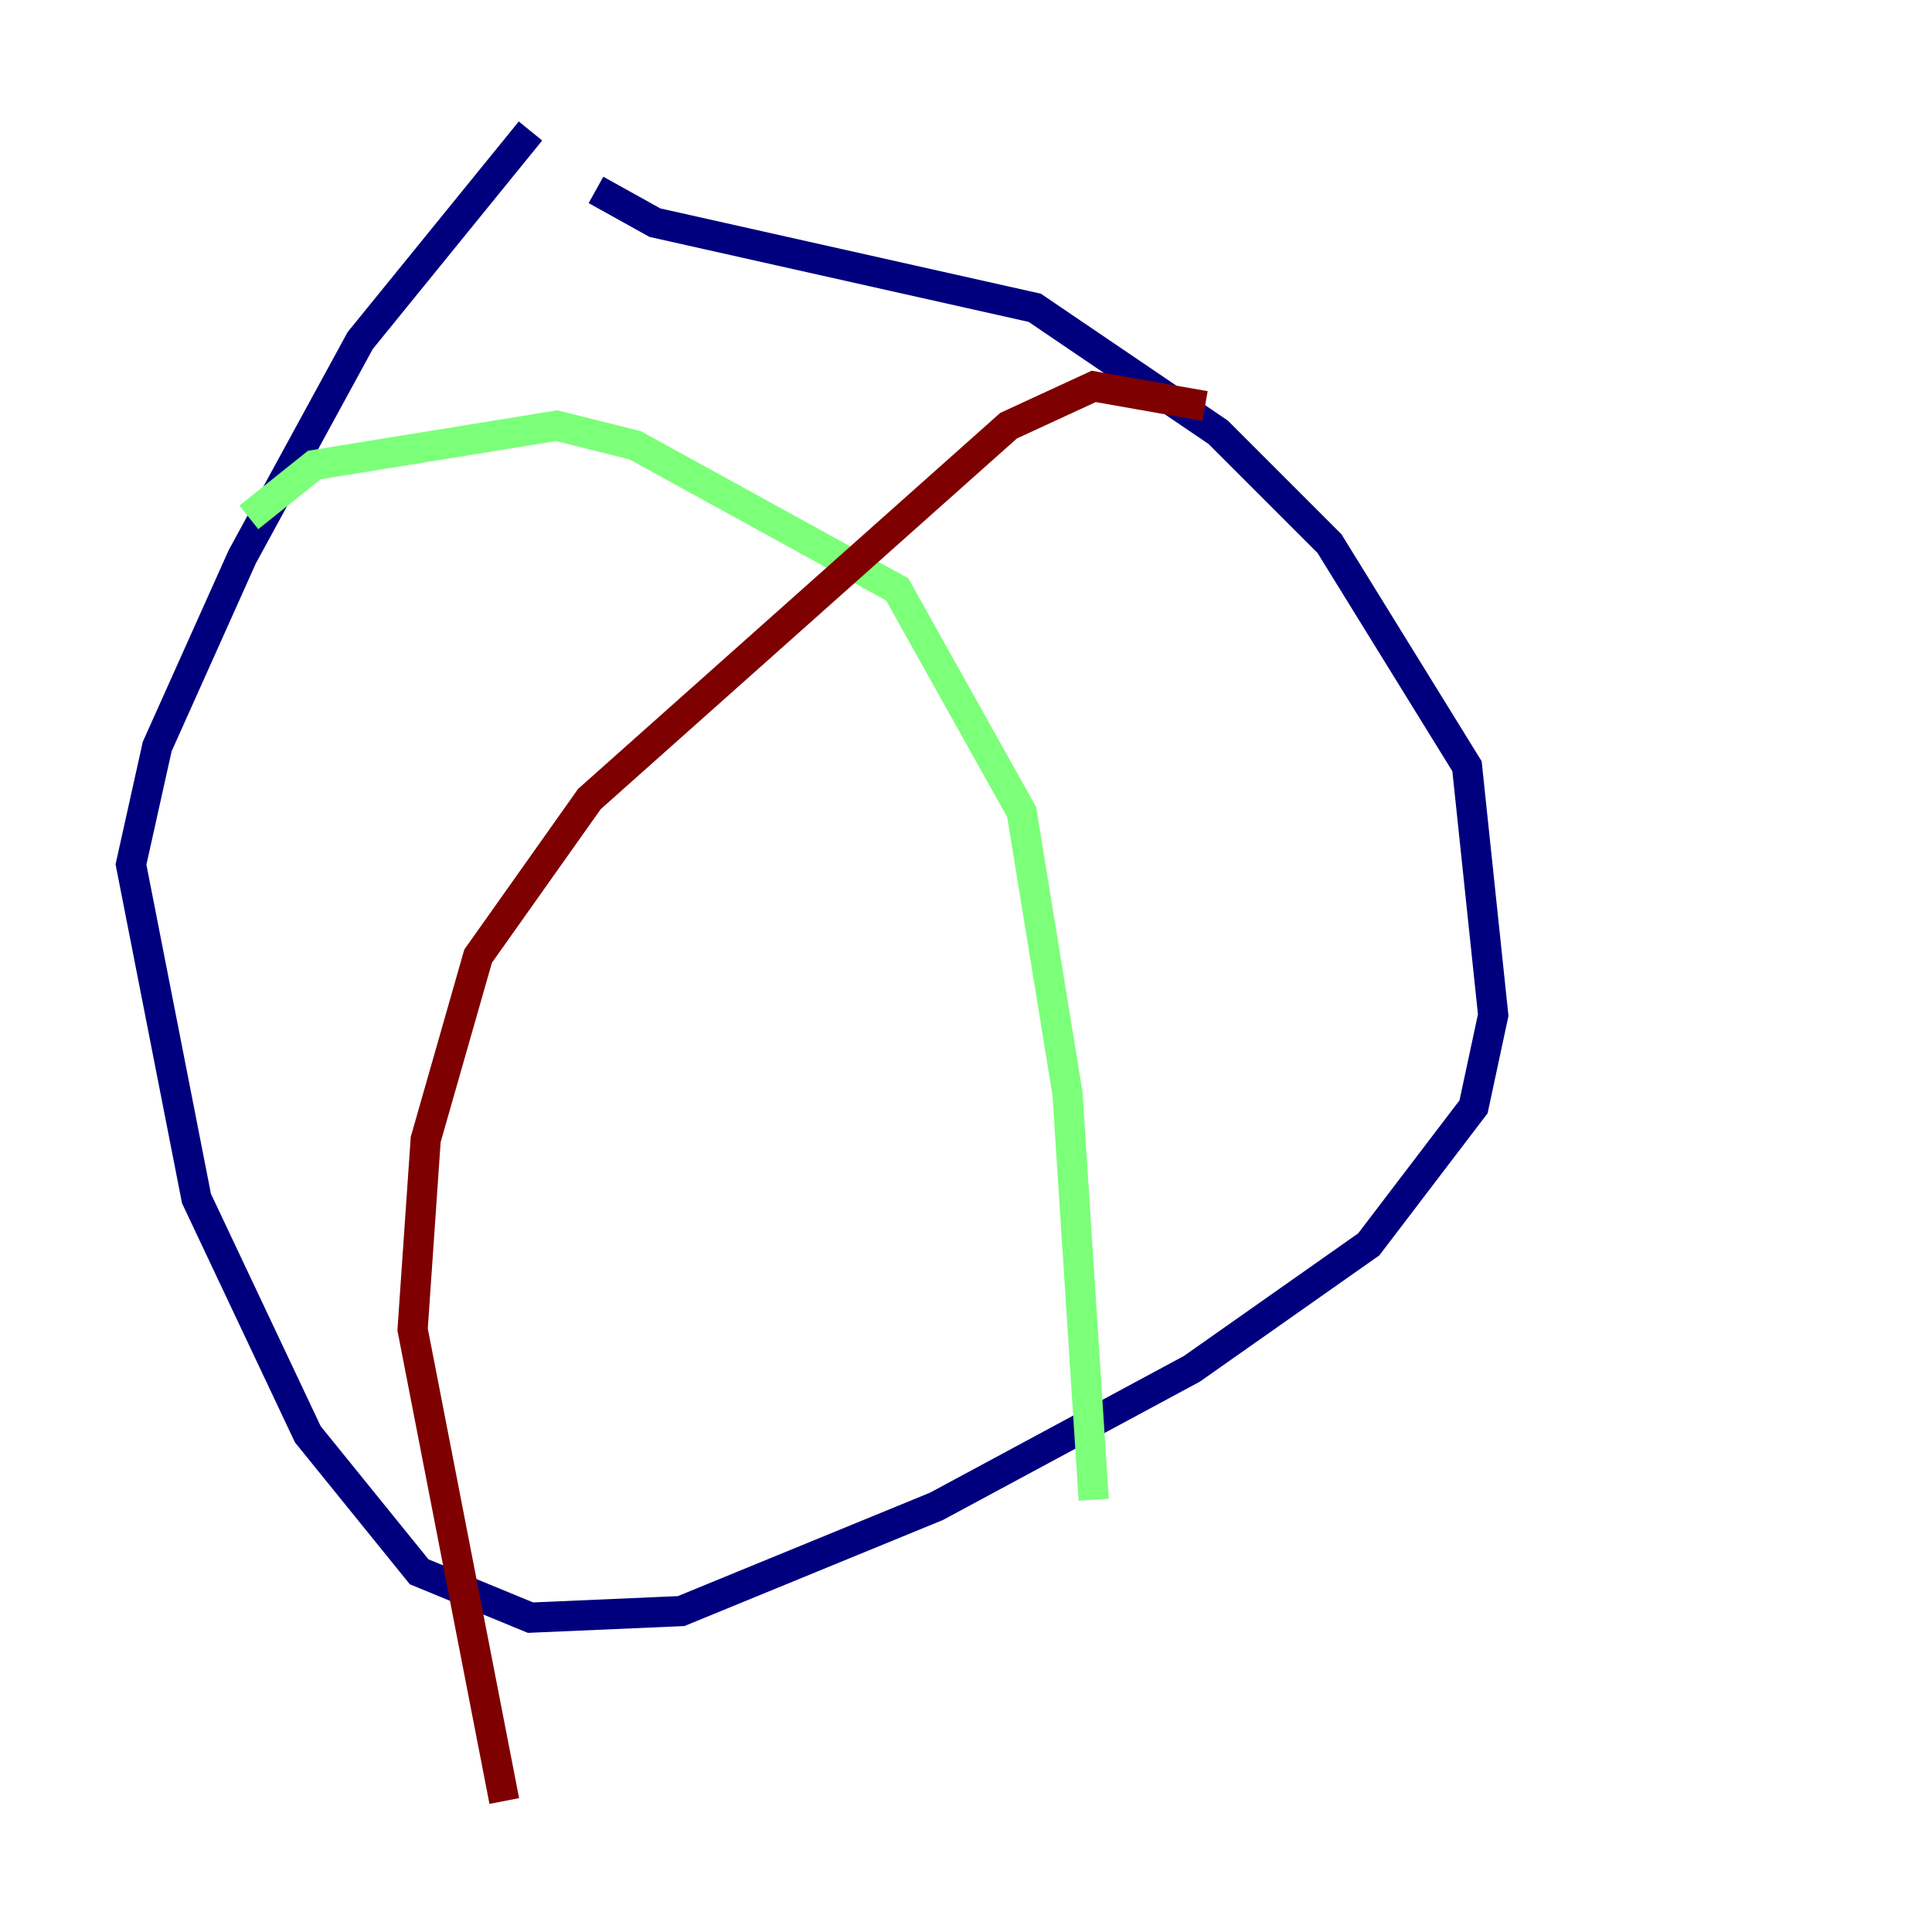 <?xml version="1.0" encoding="utf-8" ?>
<svg baseProfile="tiny" height="128" version="1.2" viewBox="0,0,128,128" width="128" xmlns="http://www.w3.org/2000/svg" xmlns:ev="http://www.w3.org/2001/xml-events" xmlns:xlink="http://www.w3.org/1999/xlink"><defs /><polyline fill="none" points="35.146,8.678 23.864,22.563 16.054,36.881 10.414,49.464 8.678,57.275 13.017,79.403 20.393,95.024 27.77,104.136 35.146,107.173 45.125,106.739 62.047,99.797 78.969,90.685 90.685,82.441 97.627,73.329 98.929,67.254 97.193,50.766 88.081,36.014 80.705,28.637 68.556,20.393 43.39,14.752 39.485,12.583" stroke="#00007f" stroke-width="2" /><polyline fill="none" points="16.488,34.278 20.827,30.807 36.881,28.203 42.088,29.505 59.444,39.051 67.688,53.803 70.725,72.461 72.461,99.363" stroke="#7cff79" stroke-width="2" /><polyline fill="none" points="79.837,26.902 72.461,25.6 66.82,28.203 39.051,52.936 31.675,63.349 28.203,75.498 27.336,88.081 33.41,119.322" stroke="#7f0000" stroke-width="2" /></svg>